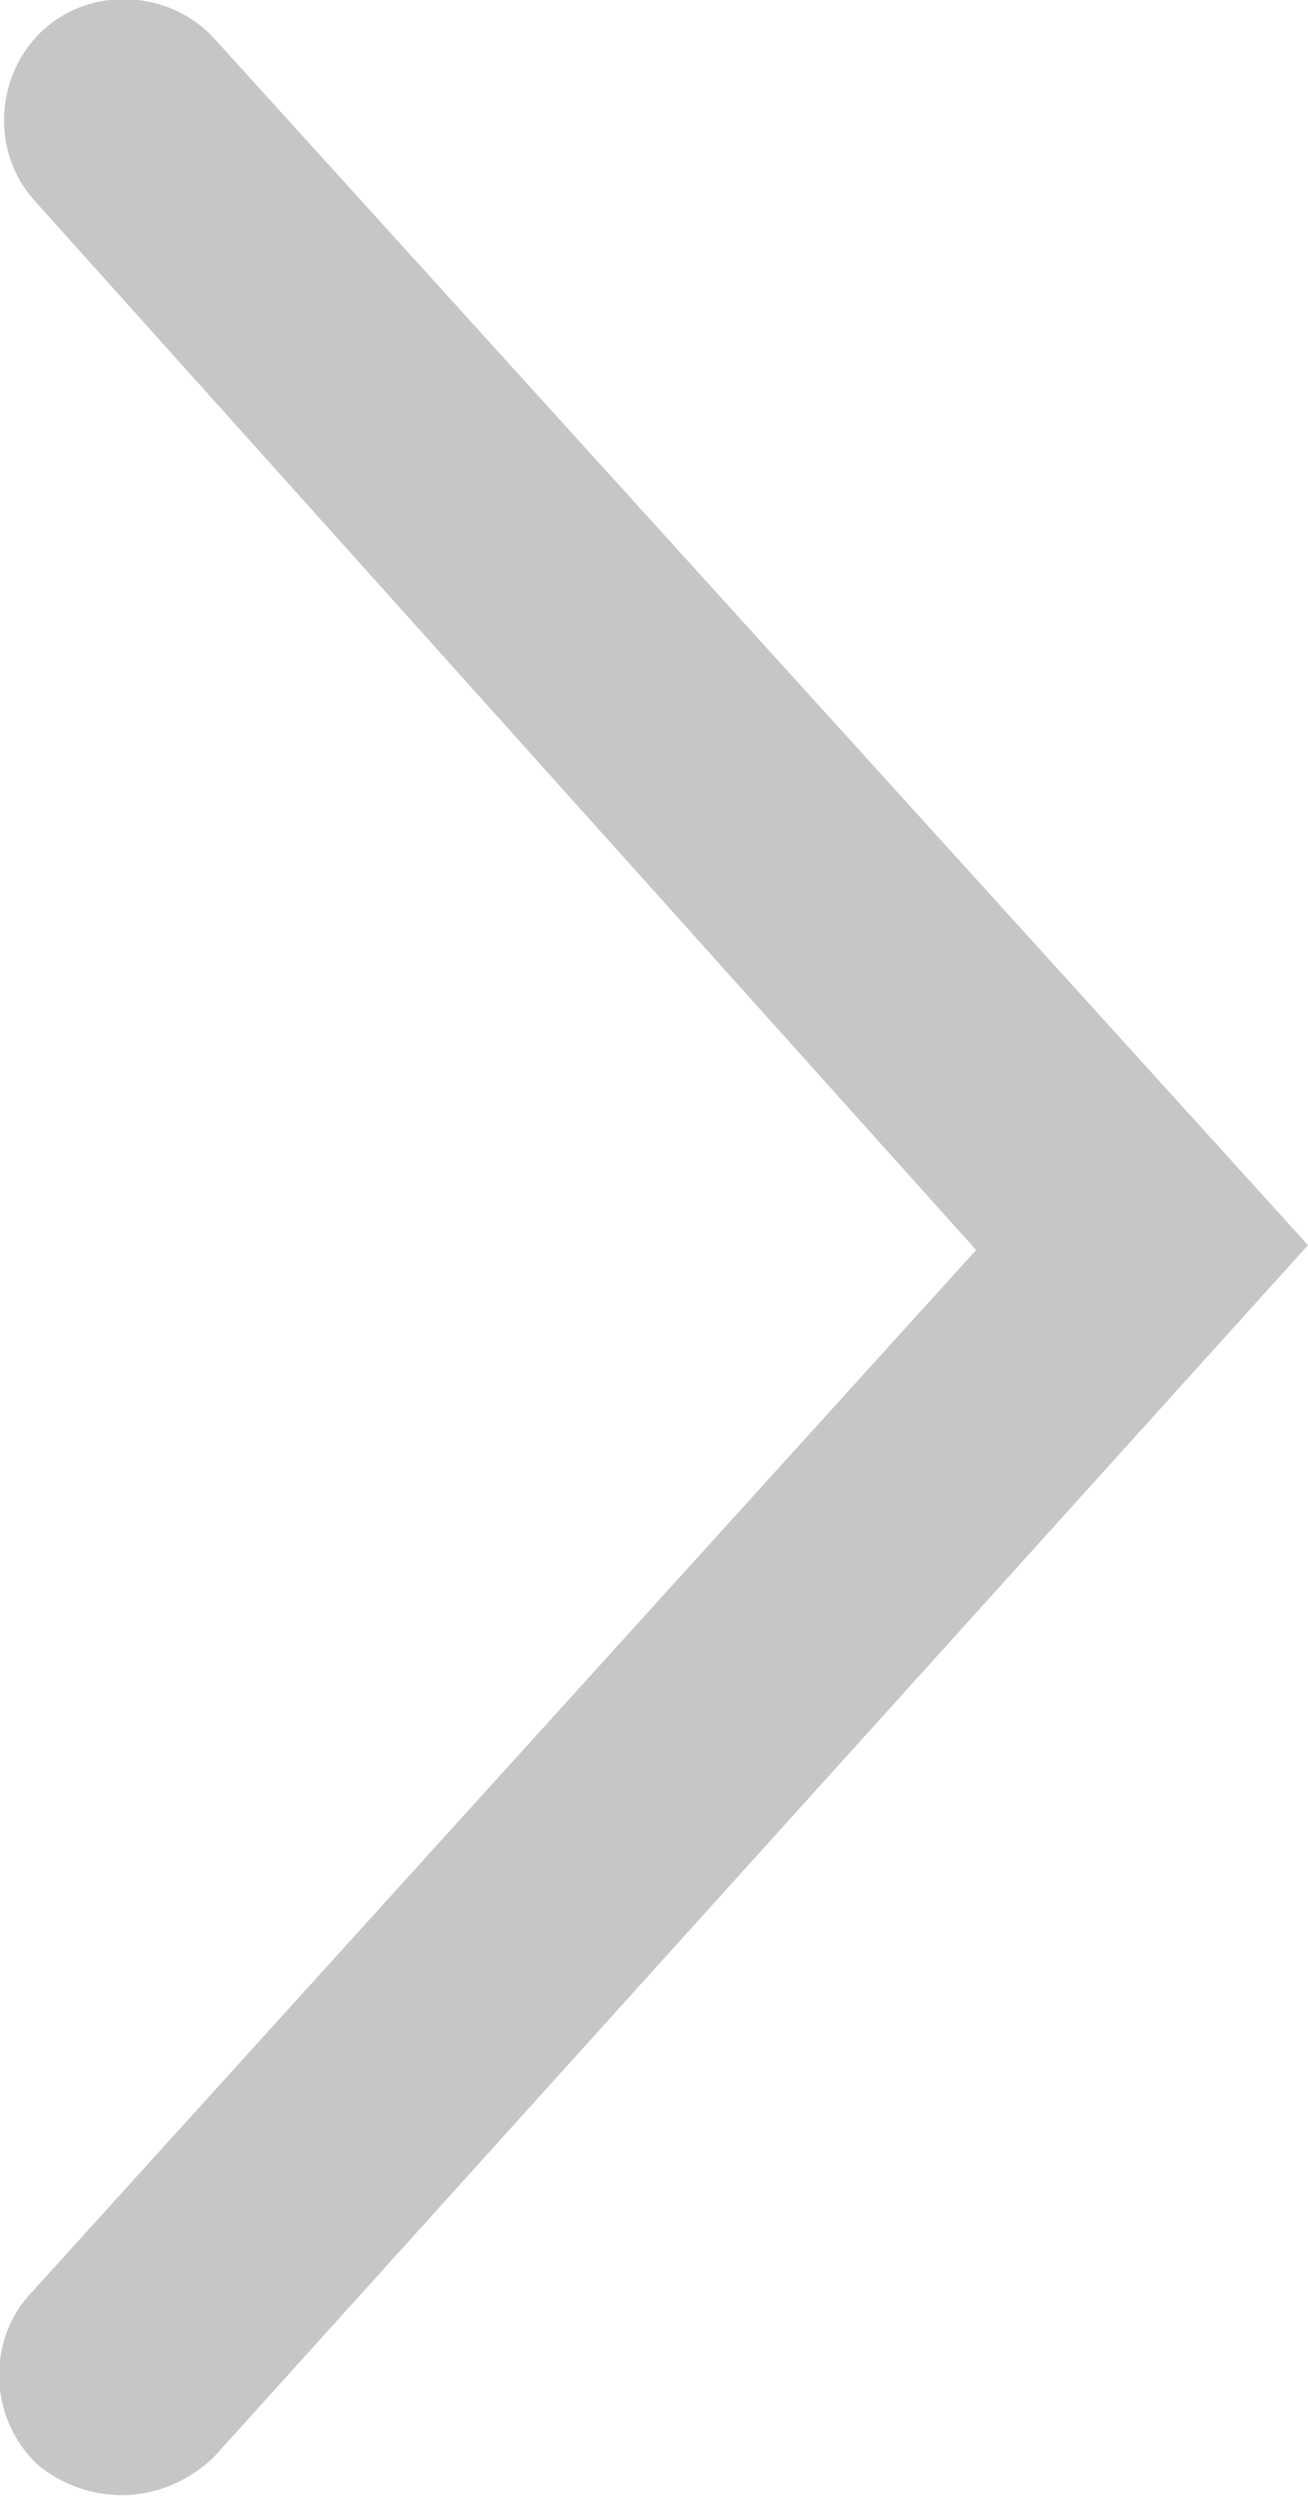 <?xml version="1.0" encoding="utf-8"?>
<!-- Generator: Adobe Illustrator 24.1.3, SVG Export Plug-In . SVG Version: 6.00 Build 0)  -->
<svg version="1.1" id="Layer_1" xmlns="http://www.w3.org/2000/svg" xmlns:xlink="http://www.w3.org/1999/xlink" x="0px" y="0px"
	 viewBox="0 0 26.8 51.2" style="enable-background:new 0 0 26.8 51.2;" xml:space="preserve">
<style type="text/css">
	.st0{fill:#C6C6C6;}
</style>
<path class="st0" d="M4.4,0.8c-0.9-1-2.5-1.1-3.5-0.2c-1,0.9-1.1,2.5-0.2,3.5L20,25.6L0.6,47c-0.9,1-0.8,2.6,0.2,3.5
	c0.5,0.4,1.1,0.6,1.7,0.6c0.7,0,1.4-0.3,1.9-0.8l22.4-24.8L4.4,0.8z"/>
</svg>
